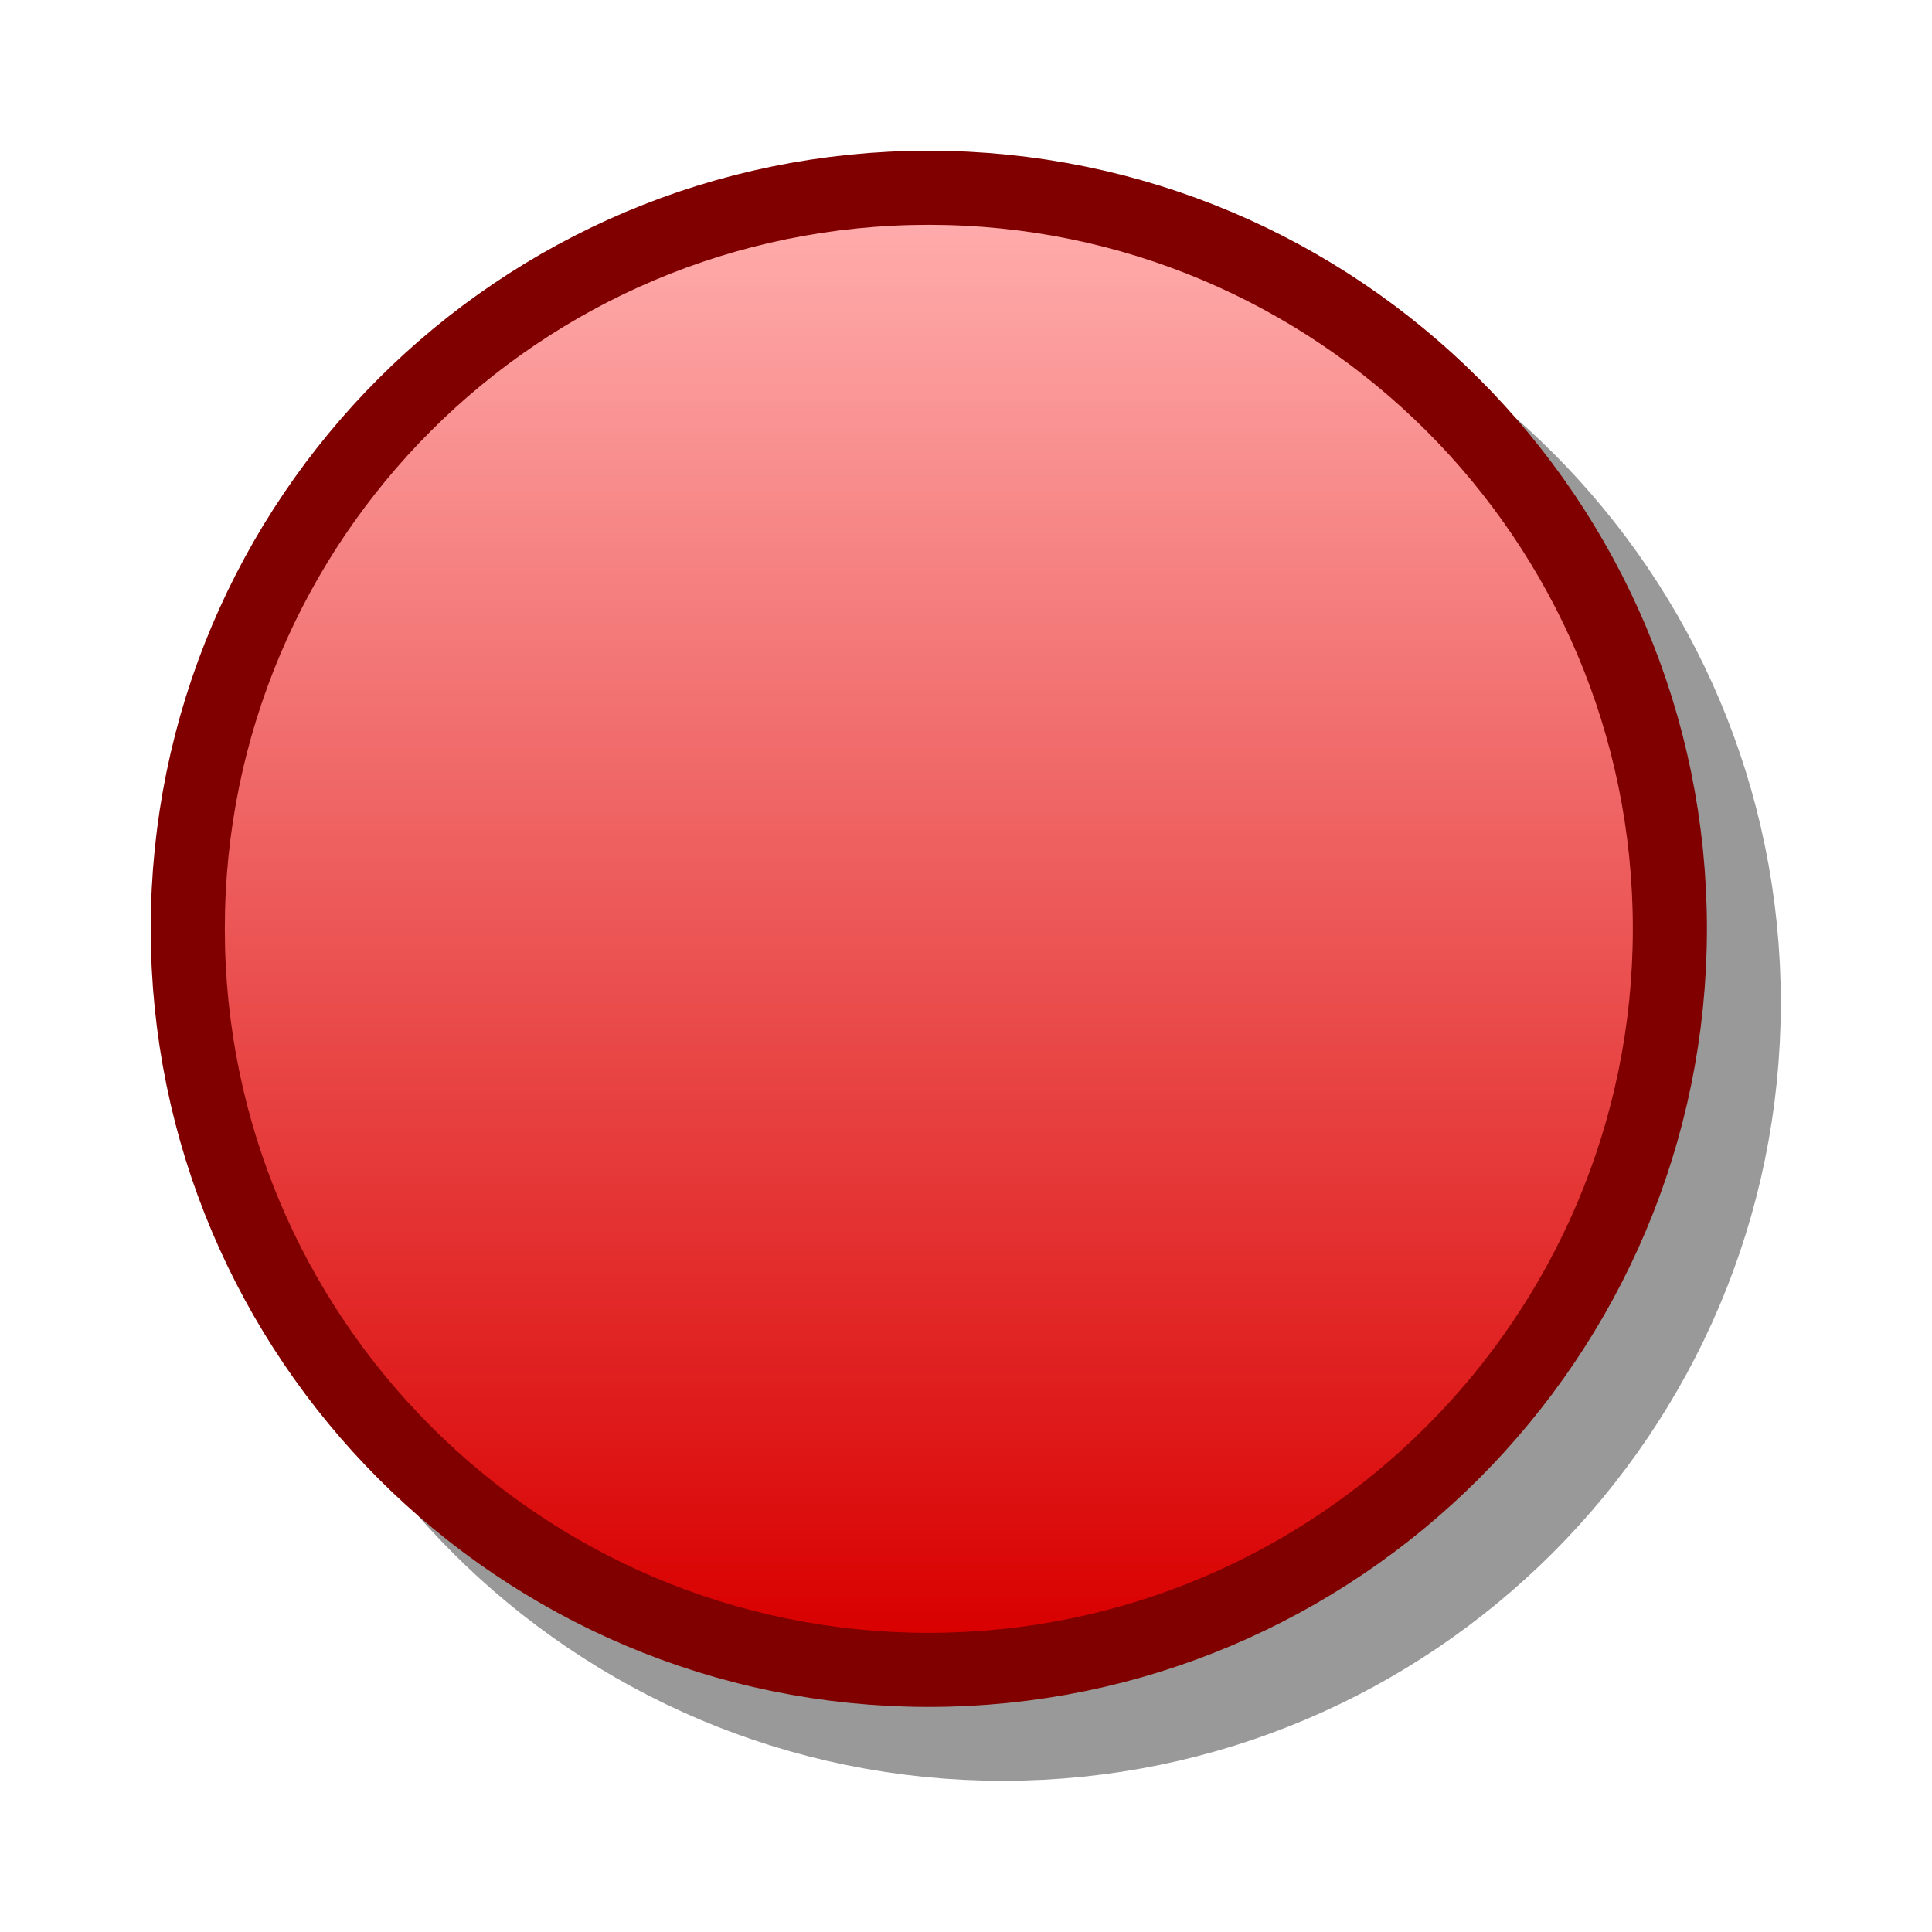 <?xml version="1.0" encoding="UTF-8" standalone="yes"?>
<svg version="1.1" width="64" height="64" color-interpolation="linearRGB"
     xmlns:svg="http://www.w3.org/2000/svg" xmlns="http://www.w3.org/2000/svg">
 <g>
  <path style="fill:none; stroke:#000000; stroke-opacity:0.4; stroke-width:5.636; stroke-linecap:round; stroke-linejoin:round"
        d="M33.4 6.63C18.61 6.63 6.63 18.61 6.63 33.4C6.63 48.17 18.61 60.17 33.4 60.17C48.17 60.17 60.17 48.17 60.17 33.4C60.17 18.61 48.17 6.63 33.4 6.63z"
        transform="matrix(0.871,0,0,0.871,4.129,4.129)"
  />
  <path style="fill:none; stroke:#800000; stroke-width:5.636"
        d="M30.58 3.81C15.79 3.81 3.81 15.79 3.81 30.58C3.81 45.35 15.79 57.36 30.58 57.36C45.35 57.36 57.36 45.35 57.36 30.58C57.36 15.79 45.35 3.81 30.58 3.81z"
        transform="matrix(0.871,0,0,0.871,4.129,4.129)"
  />
  <linearGradient id="gradient0" gradientUnits="userSpaceOnUse" x1="181.35" y1="3.8" x2="181.35" y2="57.36">
   <stop offset="0" stop-color="#ffabab"/>
   <stop offset="1" stop-color="#d90000"/>
  </linearGradient>
  <path style="fill:url(#gradient0)"
        d="M30.58 3.81C15.79 3.81 3.81 15.79 3.81 30.58C3.81 45.35 15.79 57.36 30.58 57.36C45.35 57.36 57.36 45.35 57.36 30.58C57.36 15.79 45.35 3.81 30.58 3.81z"
        transform="matrix(0.871,0,0,0.871,4.129,4.129)"
  />
 </g>
</svg>
